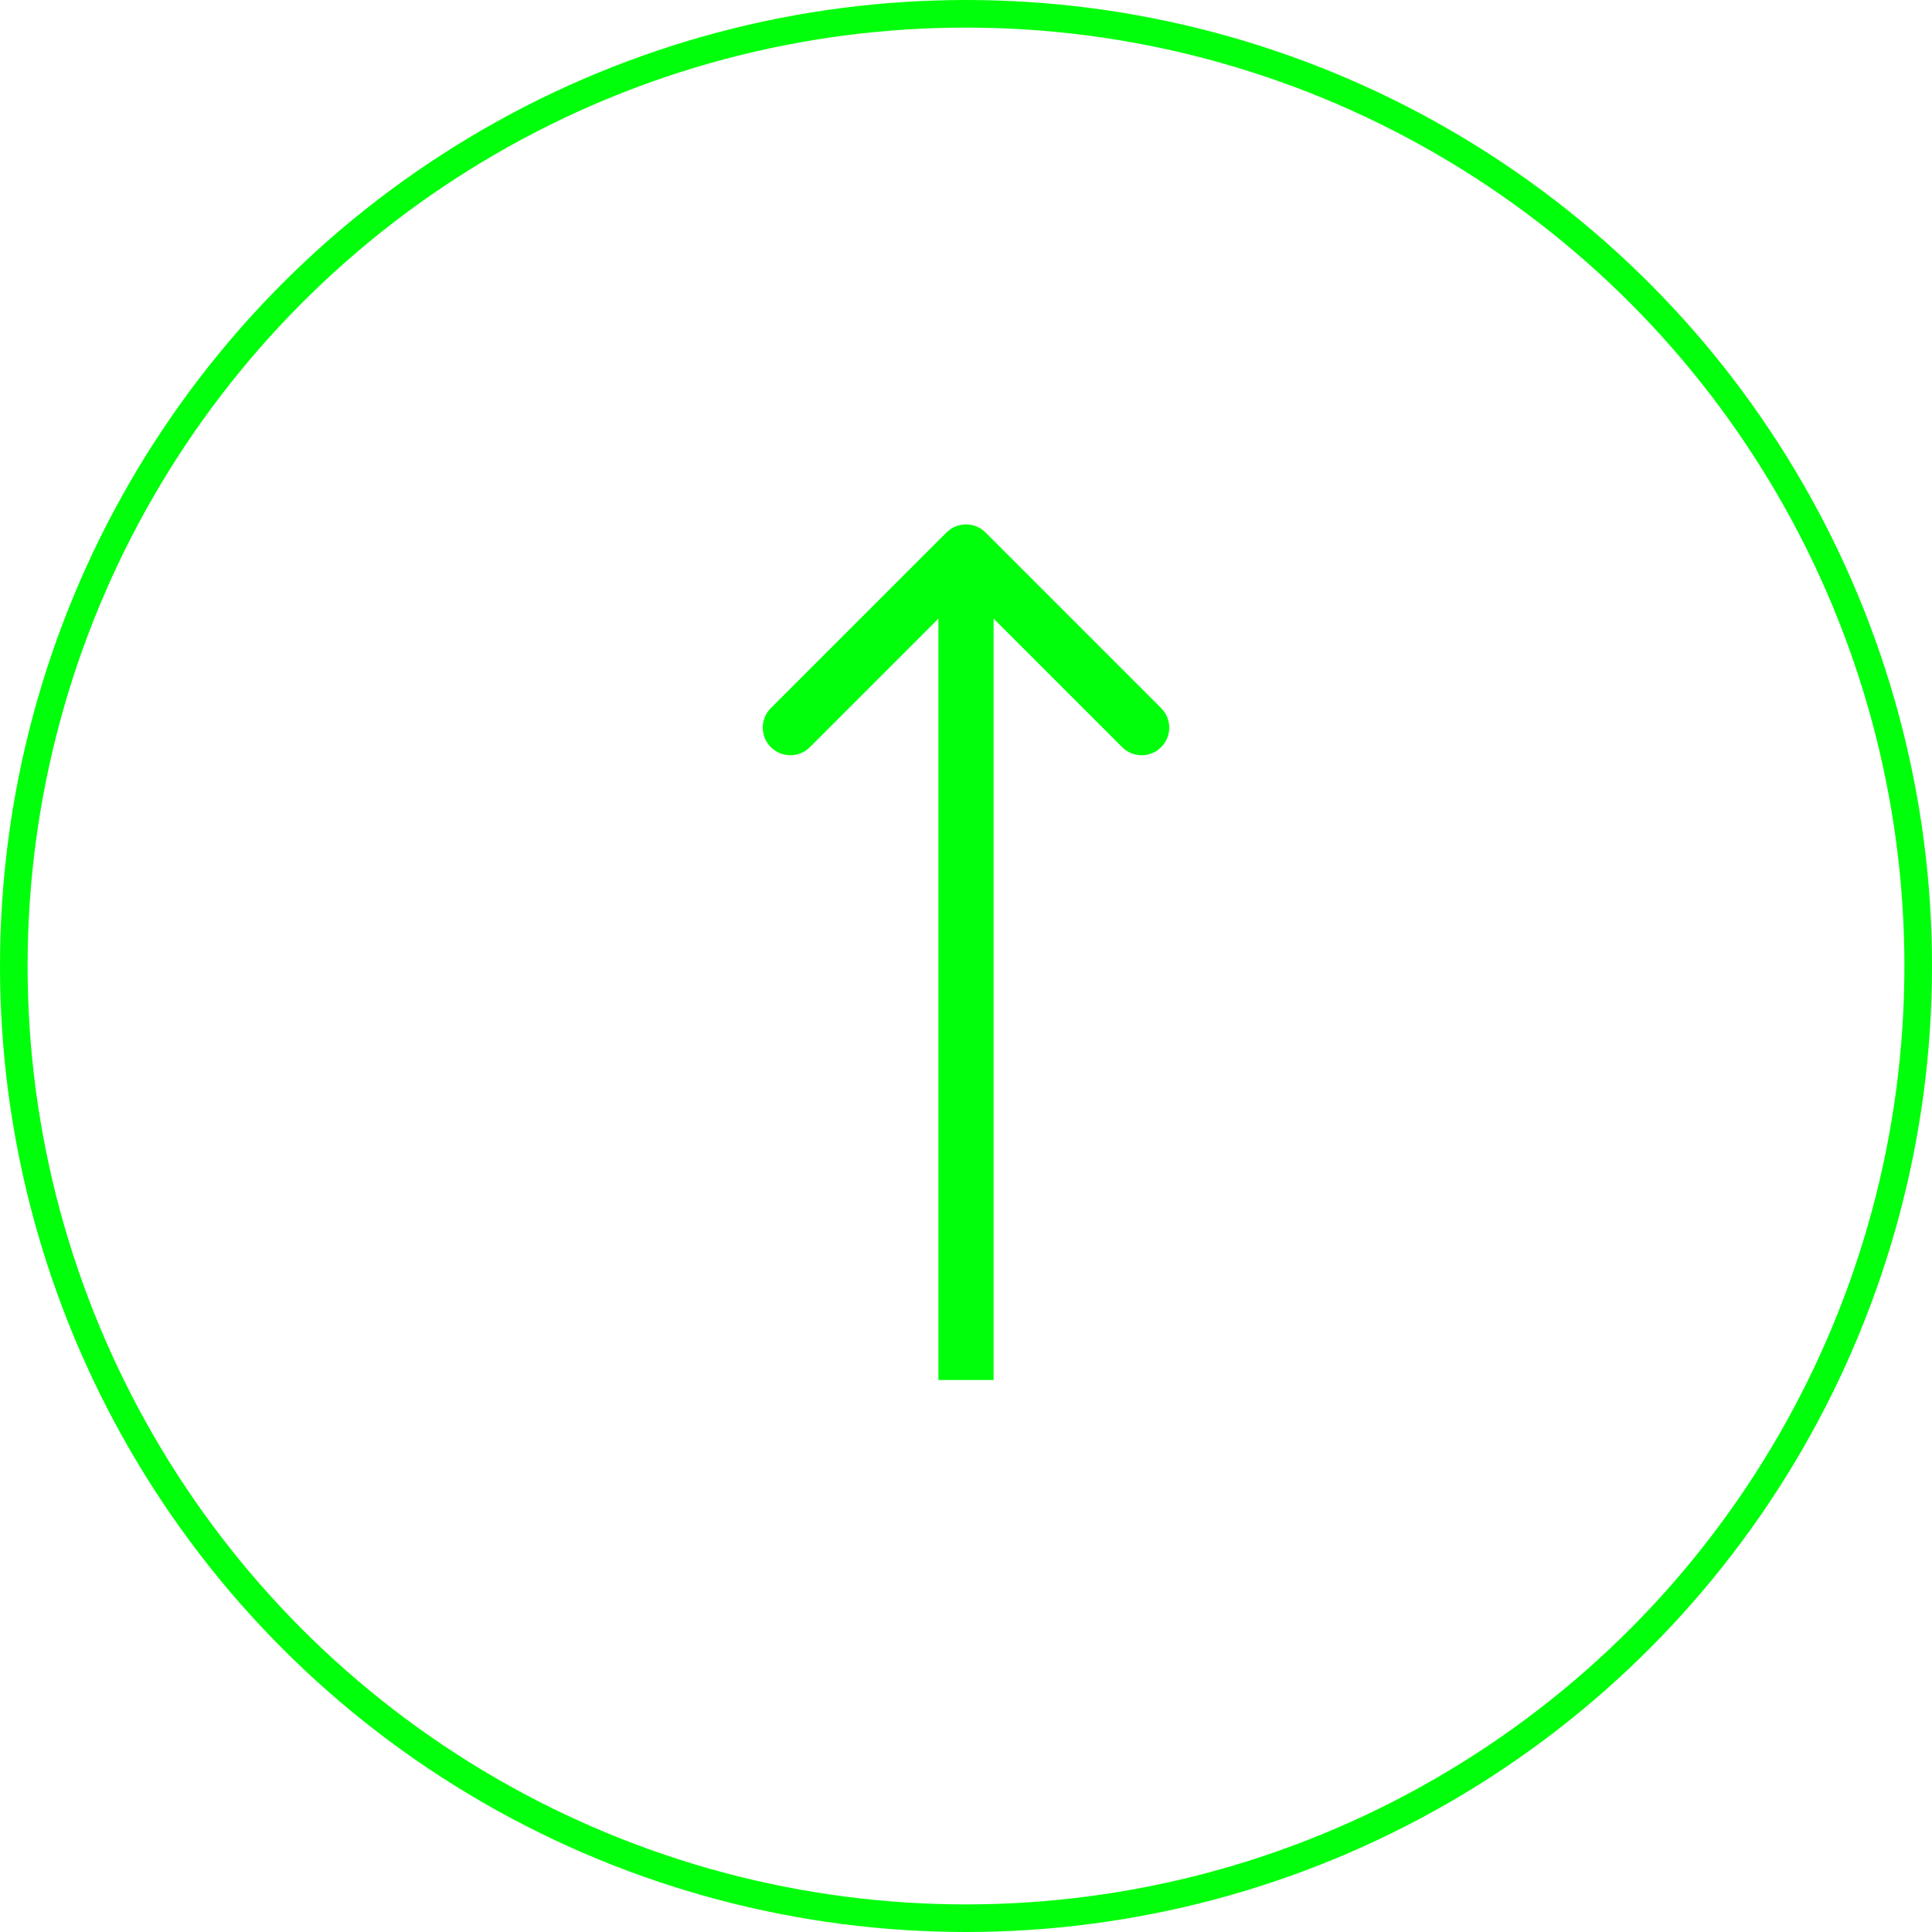 <svg width="70" height="70" viewBox="0 0 70 70" fill="none" xmlns="http://www.w3.org/2000/svg">
<circle cx="35" cy="35" r="34.5" stroke="#00FF0A"/>
<path d="M35.707 19.293C35.317 18.902 34.683 18.902 34.293 19.293L27.929 25.657C27.538 26.047 27.538 26.68 27.929 27.071C28.32 27.462 28.953 27.462 29.343 27.071L35 21.414L40.657 27.071C41.047 27.462 41.681 27.462 42.071 27.071C42.462 26.68 42.462 26.047 42.071 25.657L35.707 19.293ZM36 50L36 20L34 20L34 50L36 50Z" fill="#00FF0A"/>
</svg>

